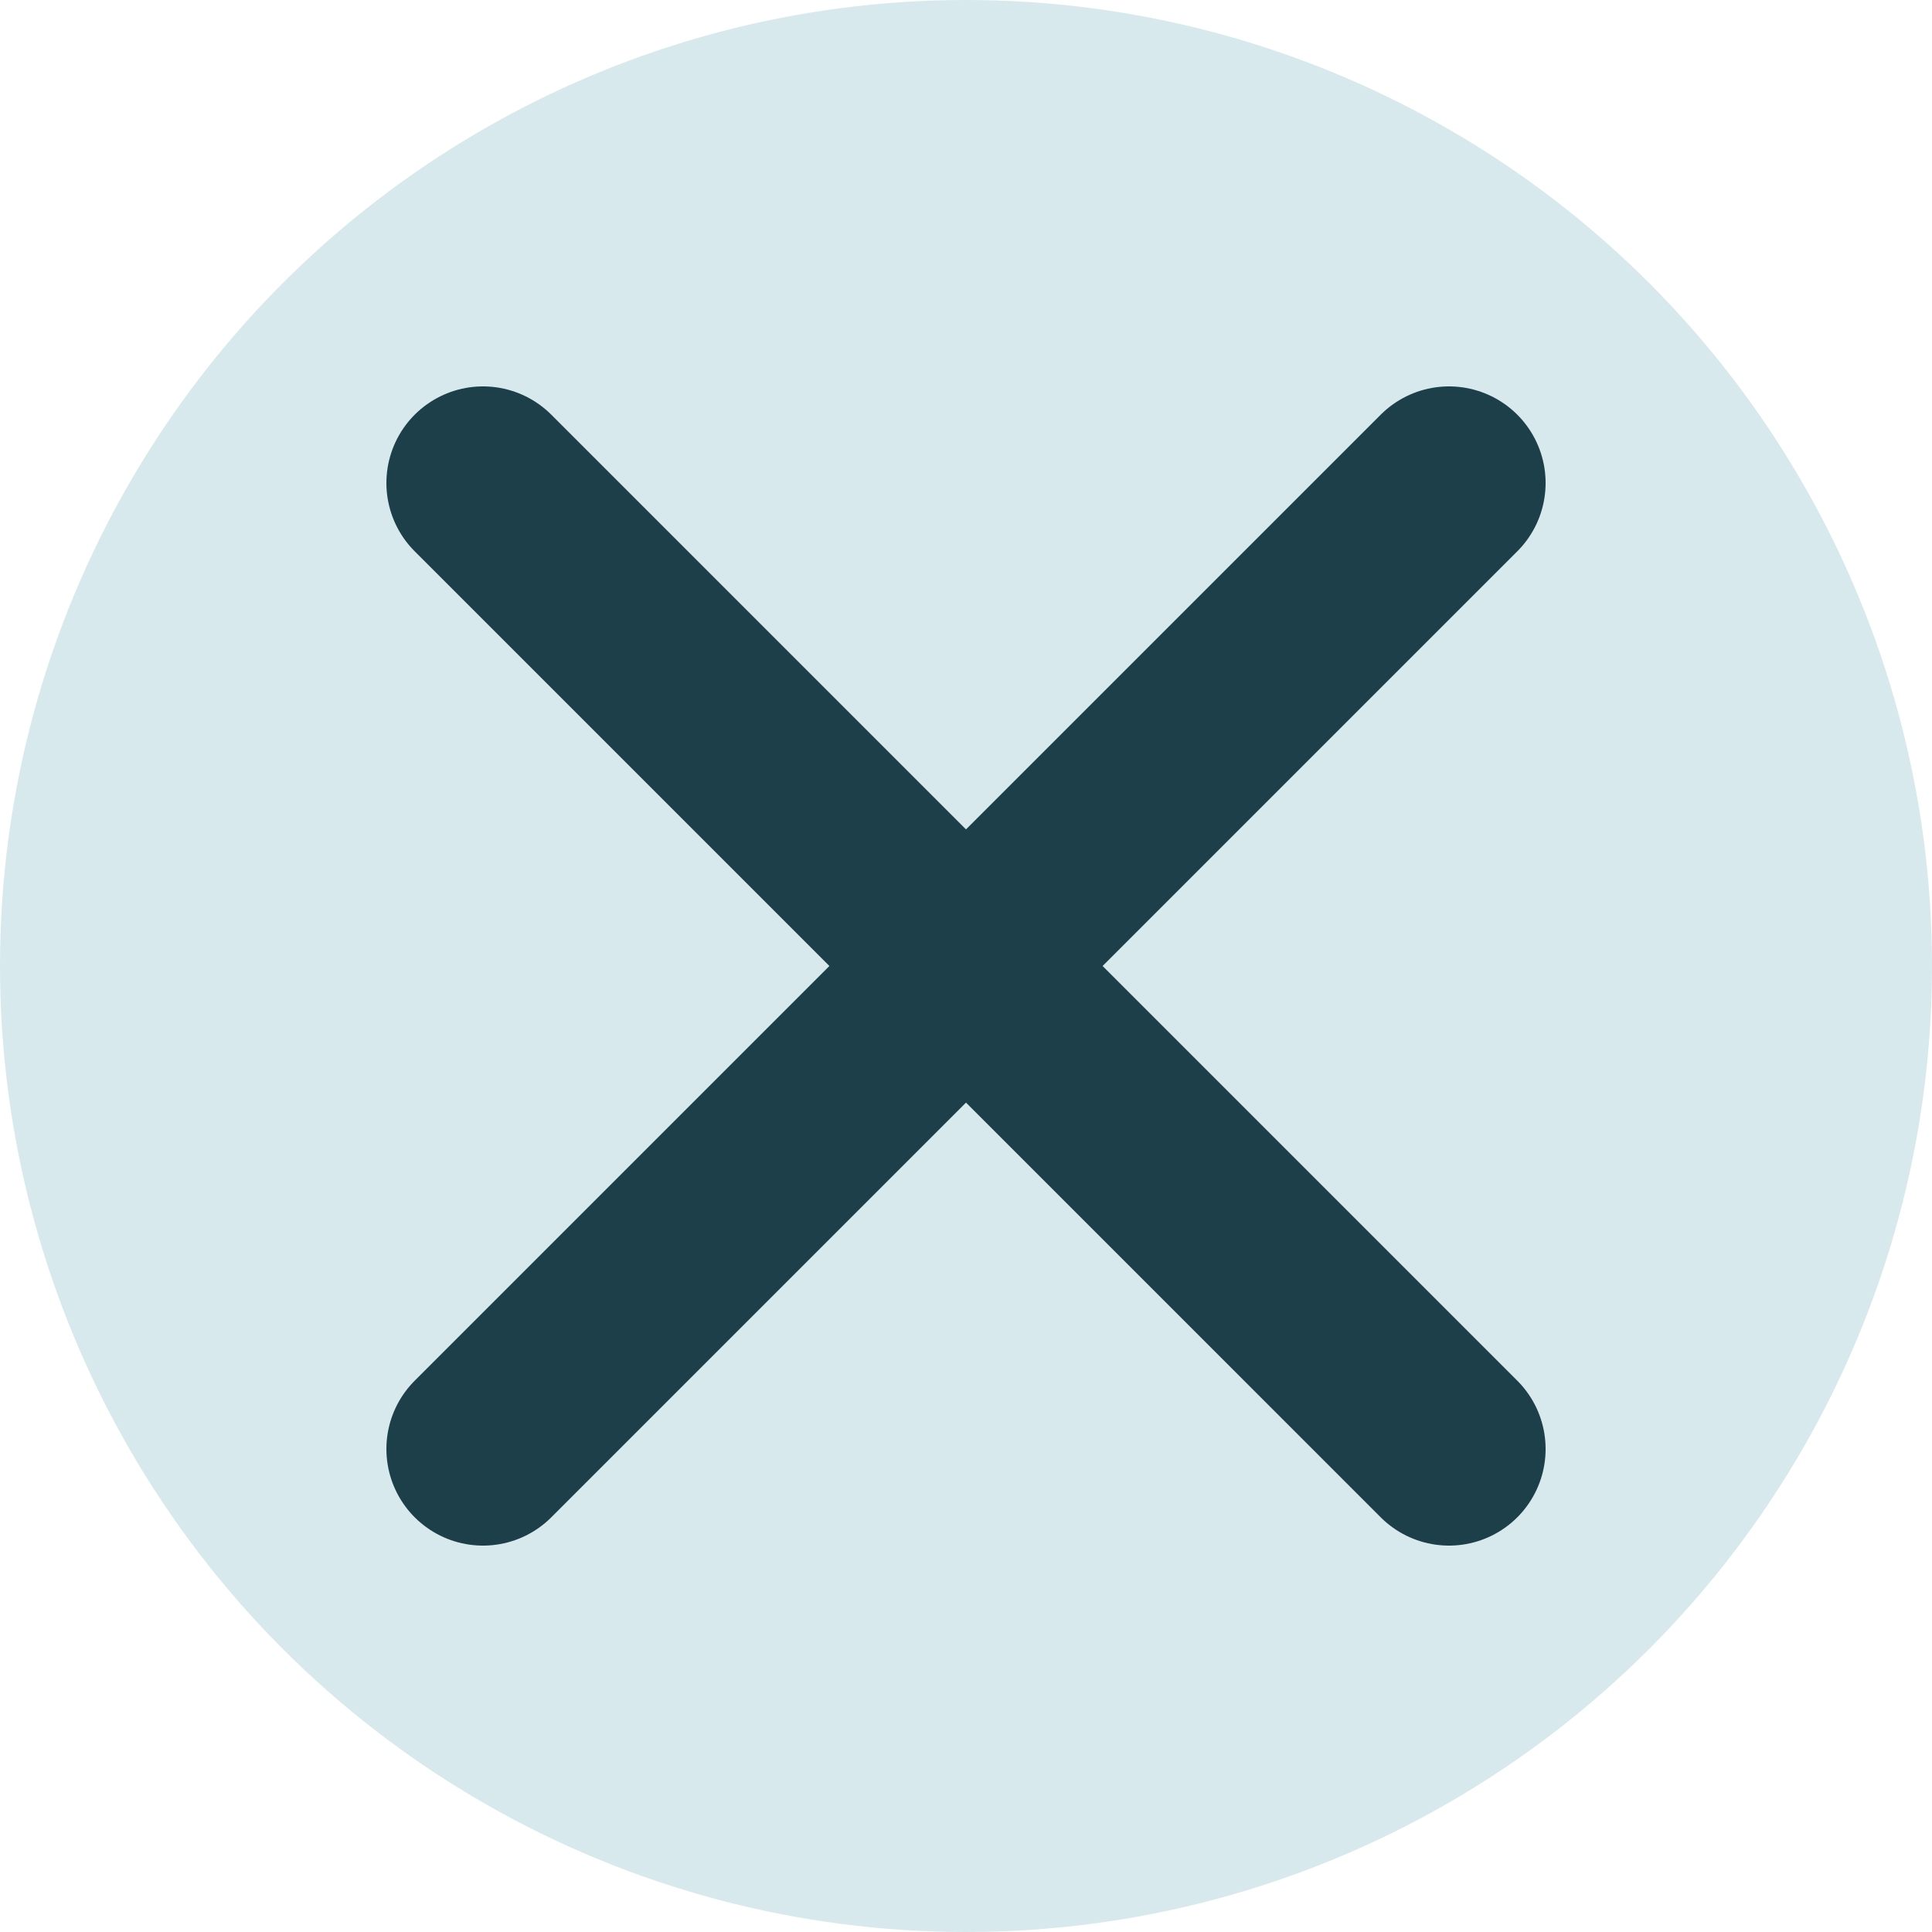 <?xml version="1.0" encoding="UTF-8" standalone="no"?>
<svg xmlns="http://www.w3.org/2000/svg" version="1.1" x="0px" y="0px" viewBox="0 0 20 20" xml:space="preserve" width="100" height="100">
  <g>
    <circle style="fill: rgb(215,233,236)" cx="10" cy="10" r="10"/>
    <path  style="stroke: rgb(28, 63, 73); fill: none; stroke-linecap: round; stroke-width: 2px;" d="m 5 5 L 15 15 M 5 15 L 15 5"/>
  </g>
</svg>

